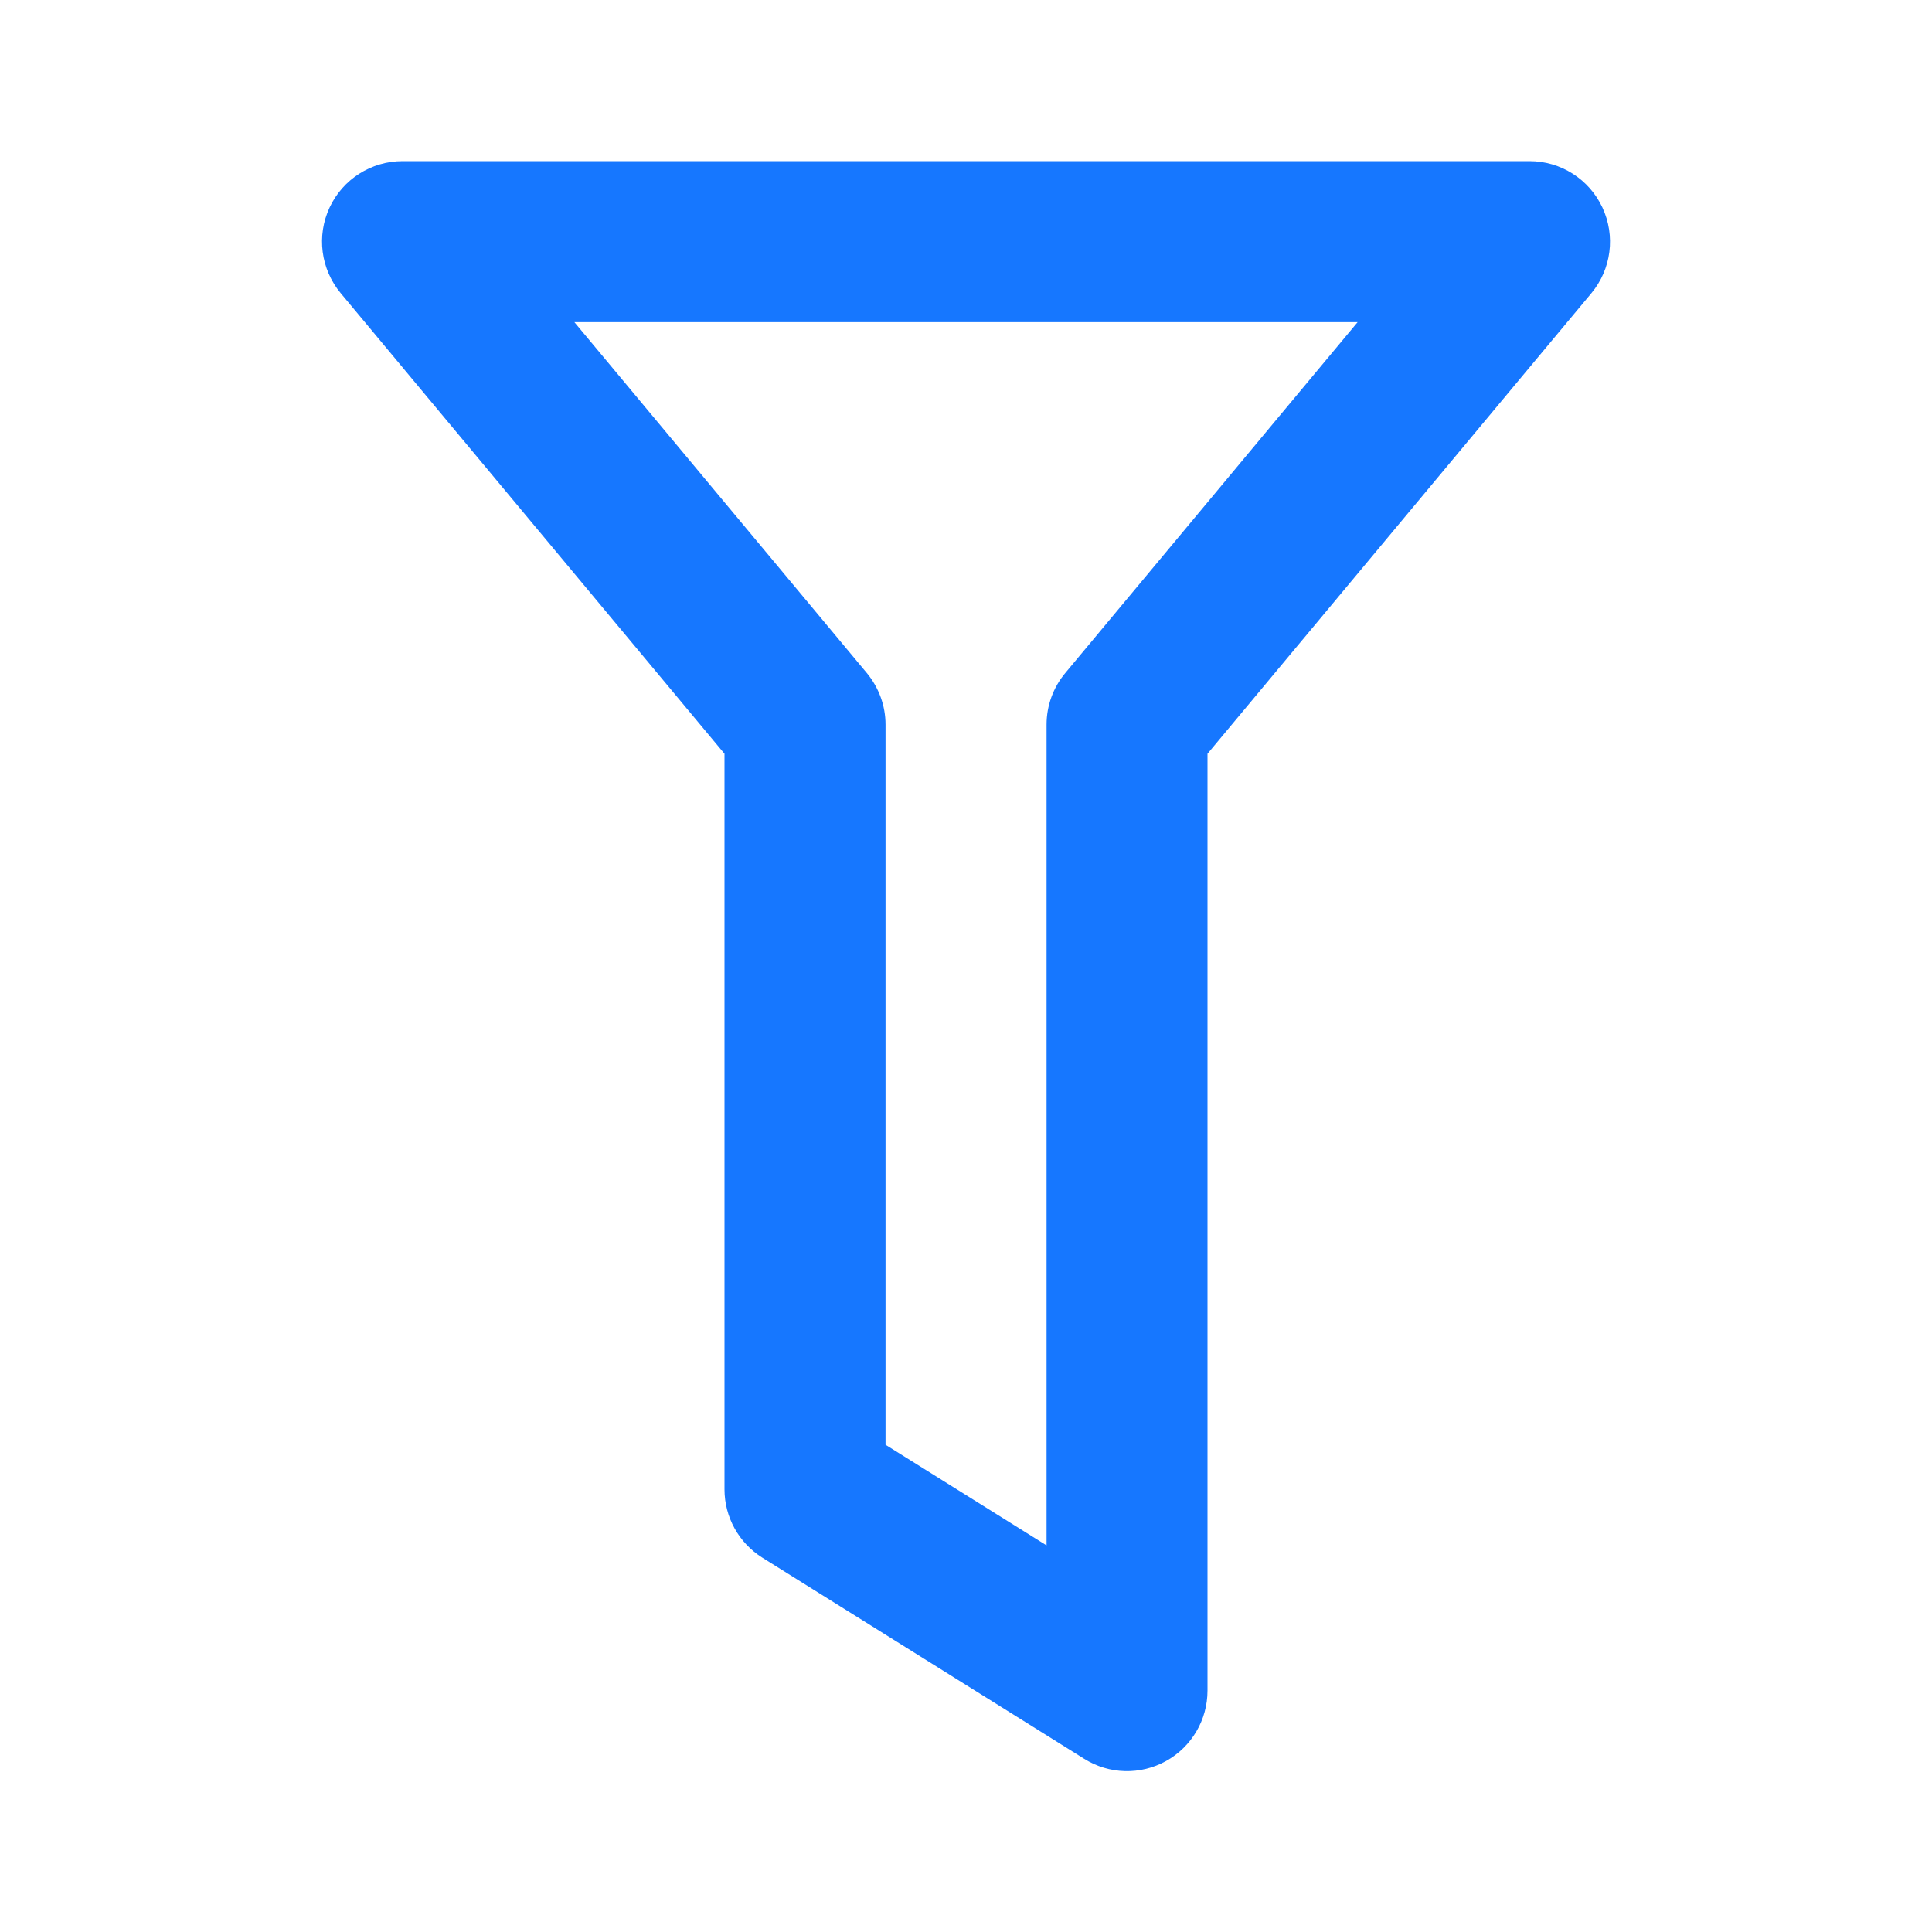 <svg width="20" height="20" viewBox="0 0 20 20" fill="none" xmlns="http://www.w3.org/2000/svg">
<g clip-path="url(#clip0_5537_44906)">
<path fill-rule="evenodd" clip-rule="evenodd" d="M3.412 2.148C3.549 1.855 3.843 1.668 4.167 1.668H15.834C16.157 1.668 16.451 1.855 16.588 2.148C16.725 2.441 16.681 2.786 16.474 3.035L12.5 7.803V17.501C12.5 17.804 12.336 18.083 12.071 18.23C11.806 18.377 11.482 18.369 11.225 18.208L7.892 16.125C7.648 15.972 7.5 15.705 7.5 15.418V7.803L3.527 3.035C3.32 2.786 3.275 2.441 3.412 2.148ZM5.946 3.335L8.974 6.968C9.098 7.118 9.167 7.306 9.167 7.501V14.956L10.834 15.998V7.501C10.834 7.306 10.902 7.118 11.027 6.968L14.054 3.335H5.946Z" fill="#1677FF"/>
</g>
<defs>
<clipPath id="clip0_5537_44906">
<rect width="20" height="20" fill="white"/>
</clipPath>
</defs>
</svg>
